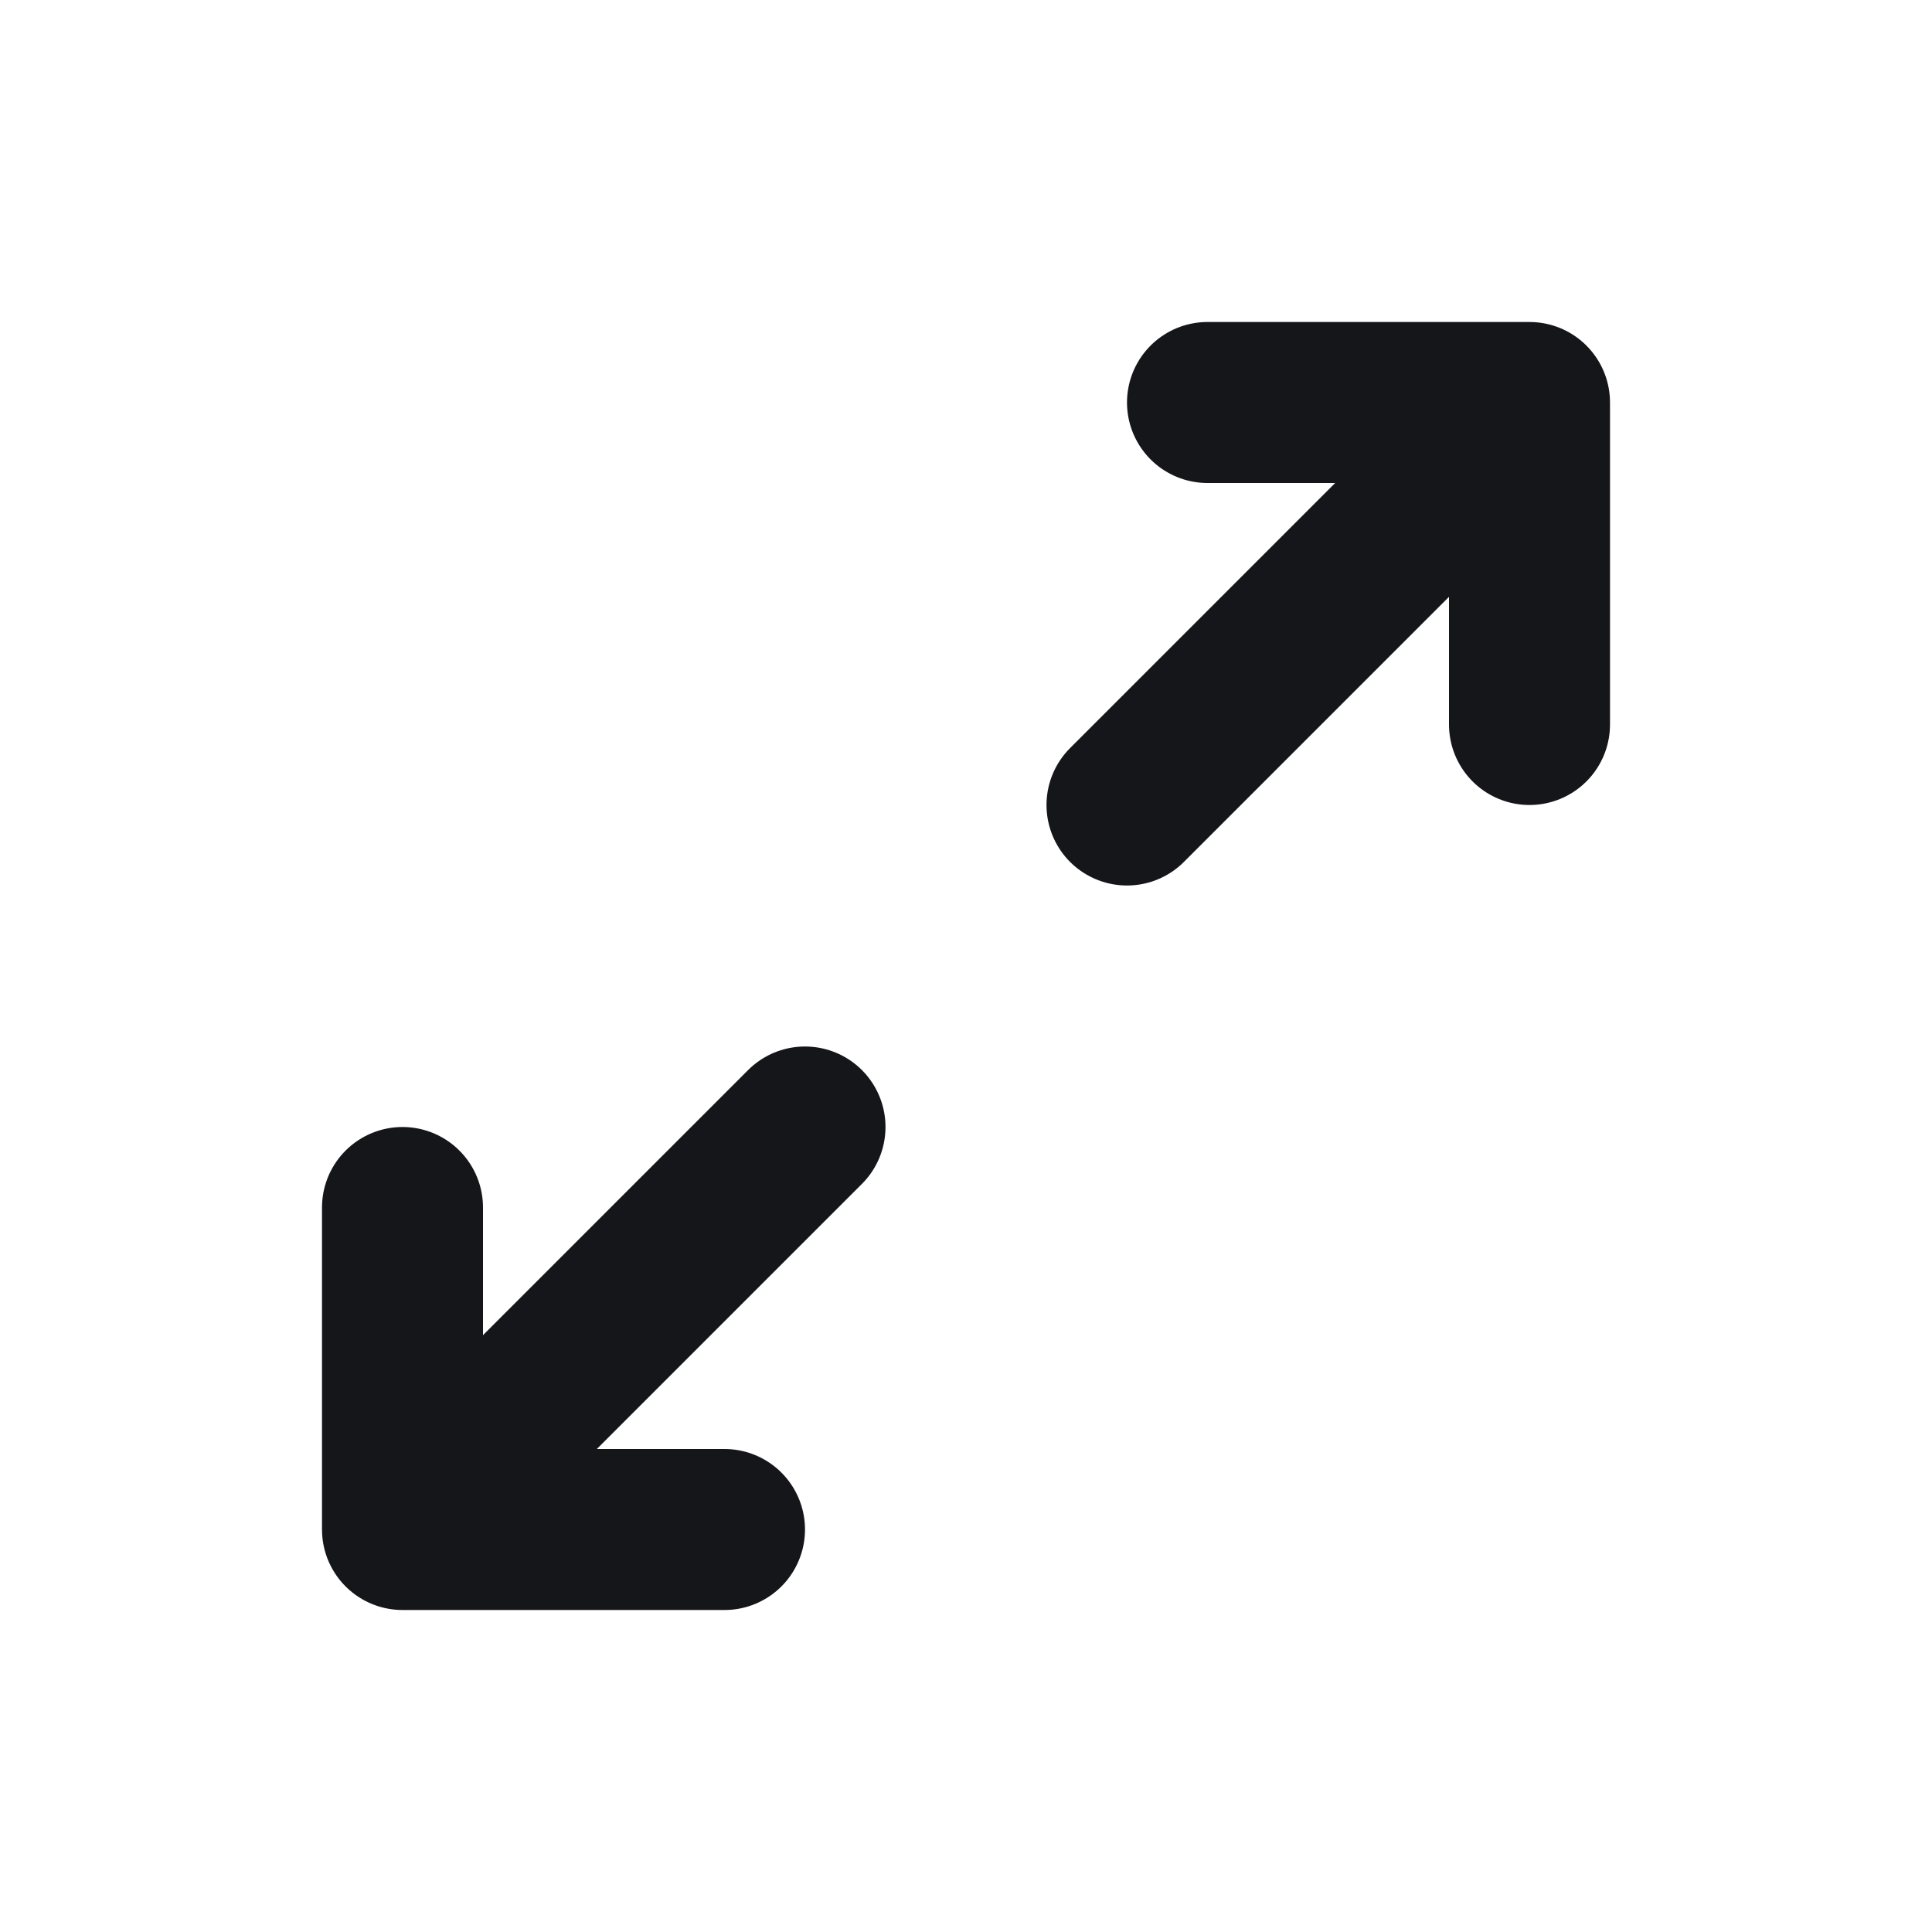 <svg width="24" height="24" viewBox="0 0 24 24" fill="none" xmlns="http://www.w3.org/2000/svg">
<path d="M14 10L19 5M19 5H15M19 5V9M10 14L5 19M5 19H9M5 19V15" stroke="#151619" stroke-width="2" stroke-linecap="round" stroke-linejoin="round"/>
</svg>

